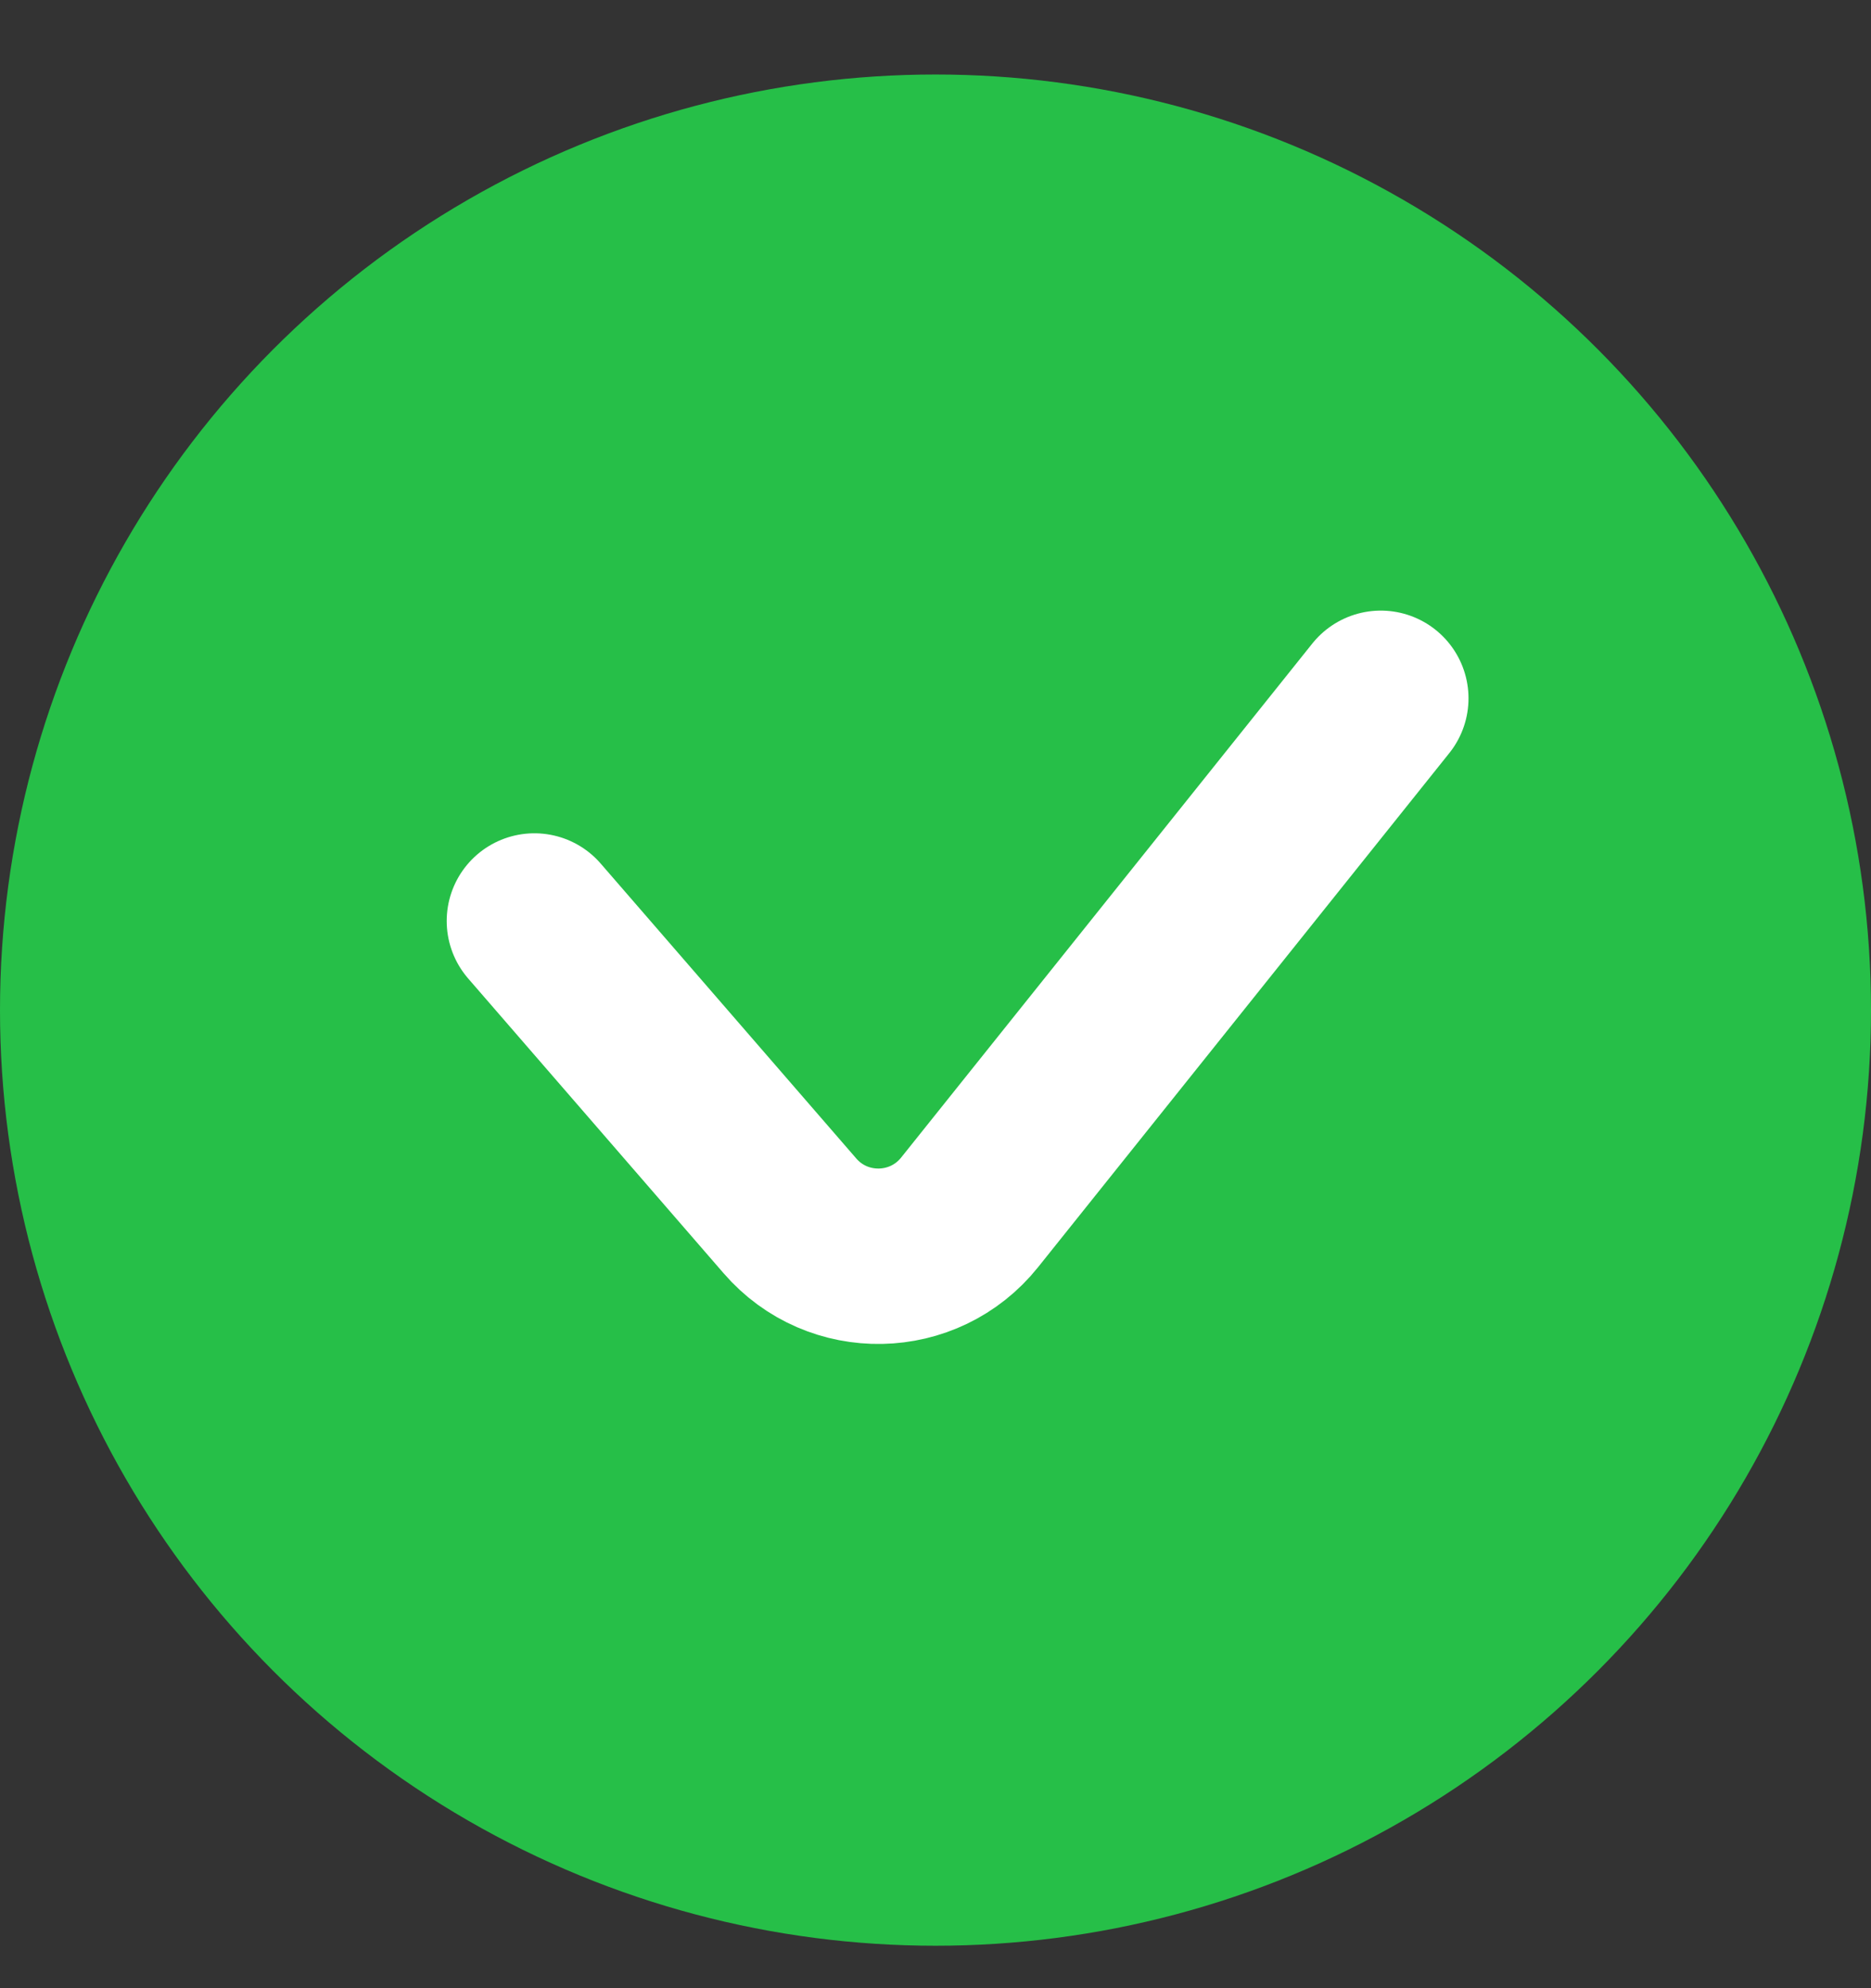 <svg width="16" height="17" viewBox="0 0 16 17" fill="none" xmlns="http://www.w3.org/2000/svg">
<rect x="0" y="0" width="16" height="17" fill="#333333" stroke="none"/>
<ellipse cx="8" cy="8.637" rx="8" ry="8" fill="#26BF48"/>
<path d="M4.57 7.875L6.755 10.396C7.164 10.869 7.902 10.854 8.292 10.366L11.808 5.971" stroke="white" stroke-width="1.5" stroke-linecap="round"/>
</svg>
